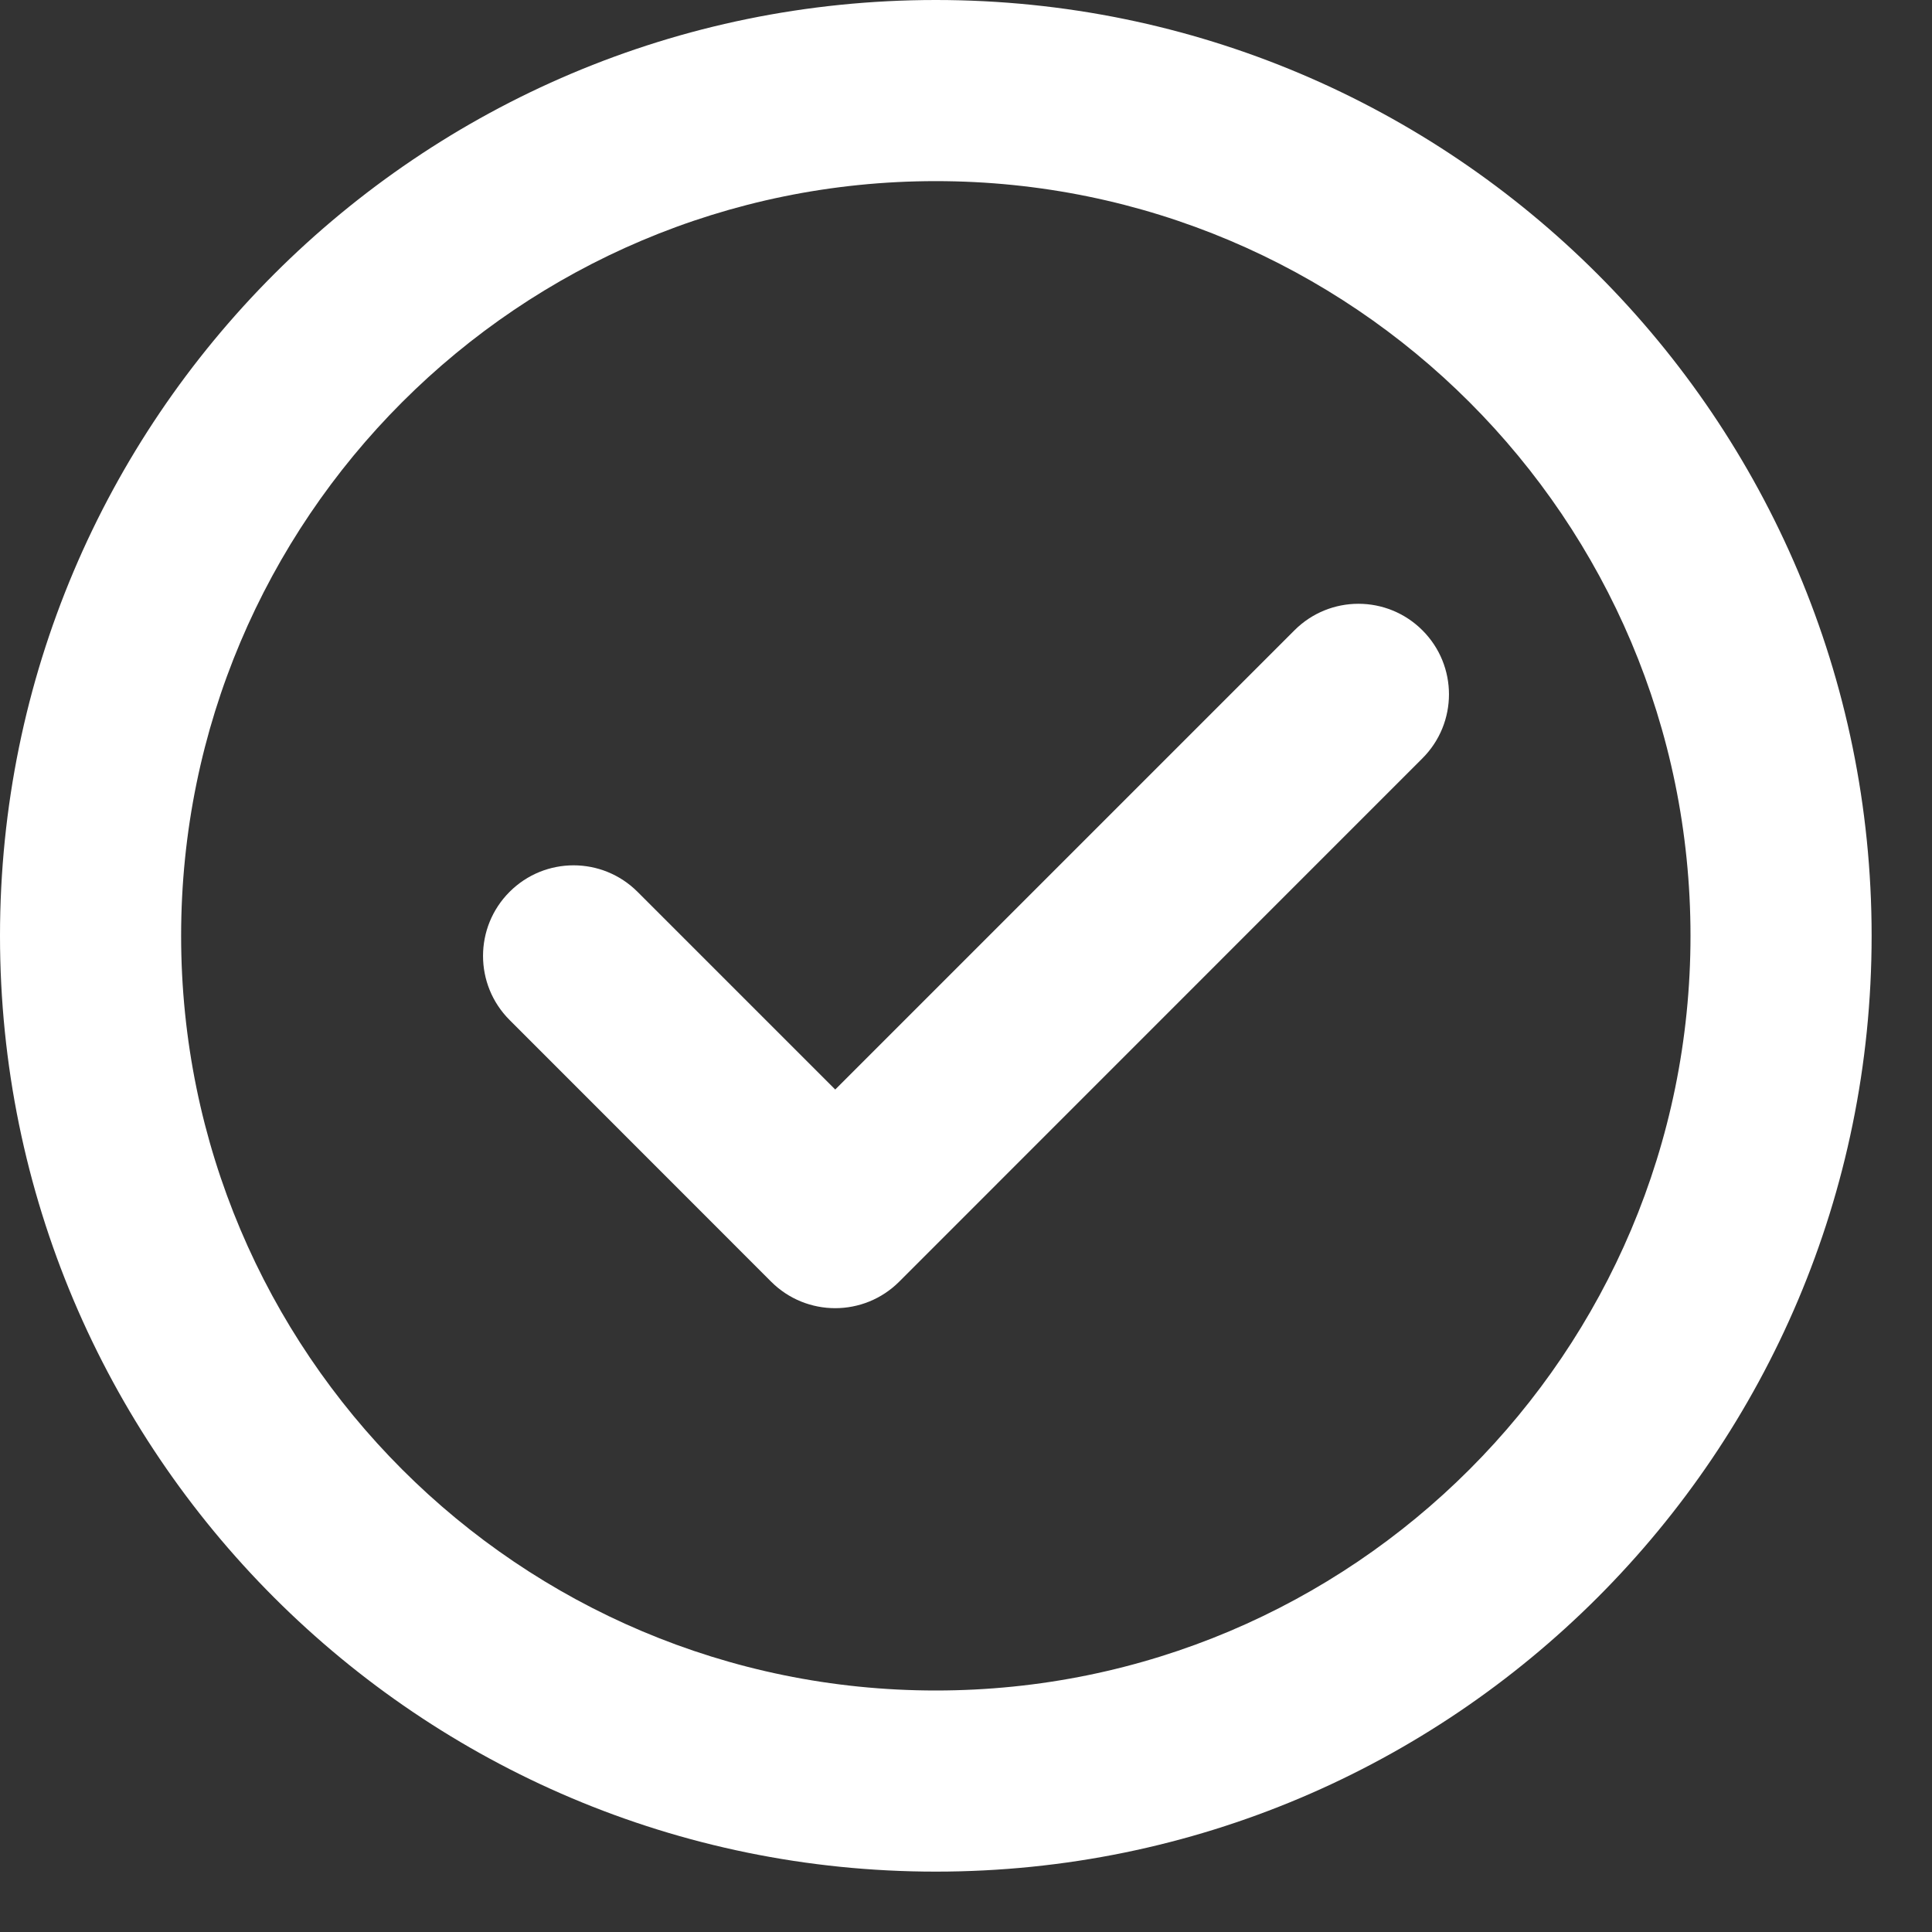 <svg width="16" height="16" viewBox="0 0 16 16" fill="none" xmlns="http://www.w3.org/2000/svg">
<rect x="0" y="0" width="16" height="16" fill="#333333" stroke="none"/>
<path d="M11.78 6.28C12.073 5.987 12.073 5.513 11.78 5.22C11.487 4.927 11.013 4.927 10.72 5.22L6.917 9.023L5.28 7.386C4.987 7.093 4.513 7.093 4.22 7.386C3.927 7.679 3.927 8.154 4.22 8.447L6.386 10.614C6.679 10.907 7.154 10.907 7.447 10.614L11.78 6.28Z" fill="white"/>
<path fill-rule="evenodd" clip-rule="evenodd" d="M7.75 0C3.47 0 0 3.47 0 7.75C0 12.03 3.47 15.5 7.75 15.5C12.03 15.5 15.5 12.03 15.5 7.75C15.5 3.47 12.03 0 7.75 0ZM1.5 7.75C1.5 4.298 4.298 1.5 7.75 1.5C11.202 1.5 14 4.298 14 7.75C14 11.202 11.202 14 7.75 14C4.298 14 1.5 11.202 1.5 7.75Z" fill="white"/>
</svg>
